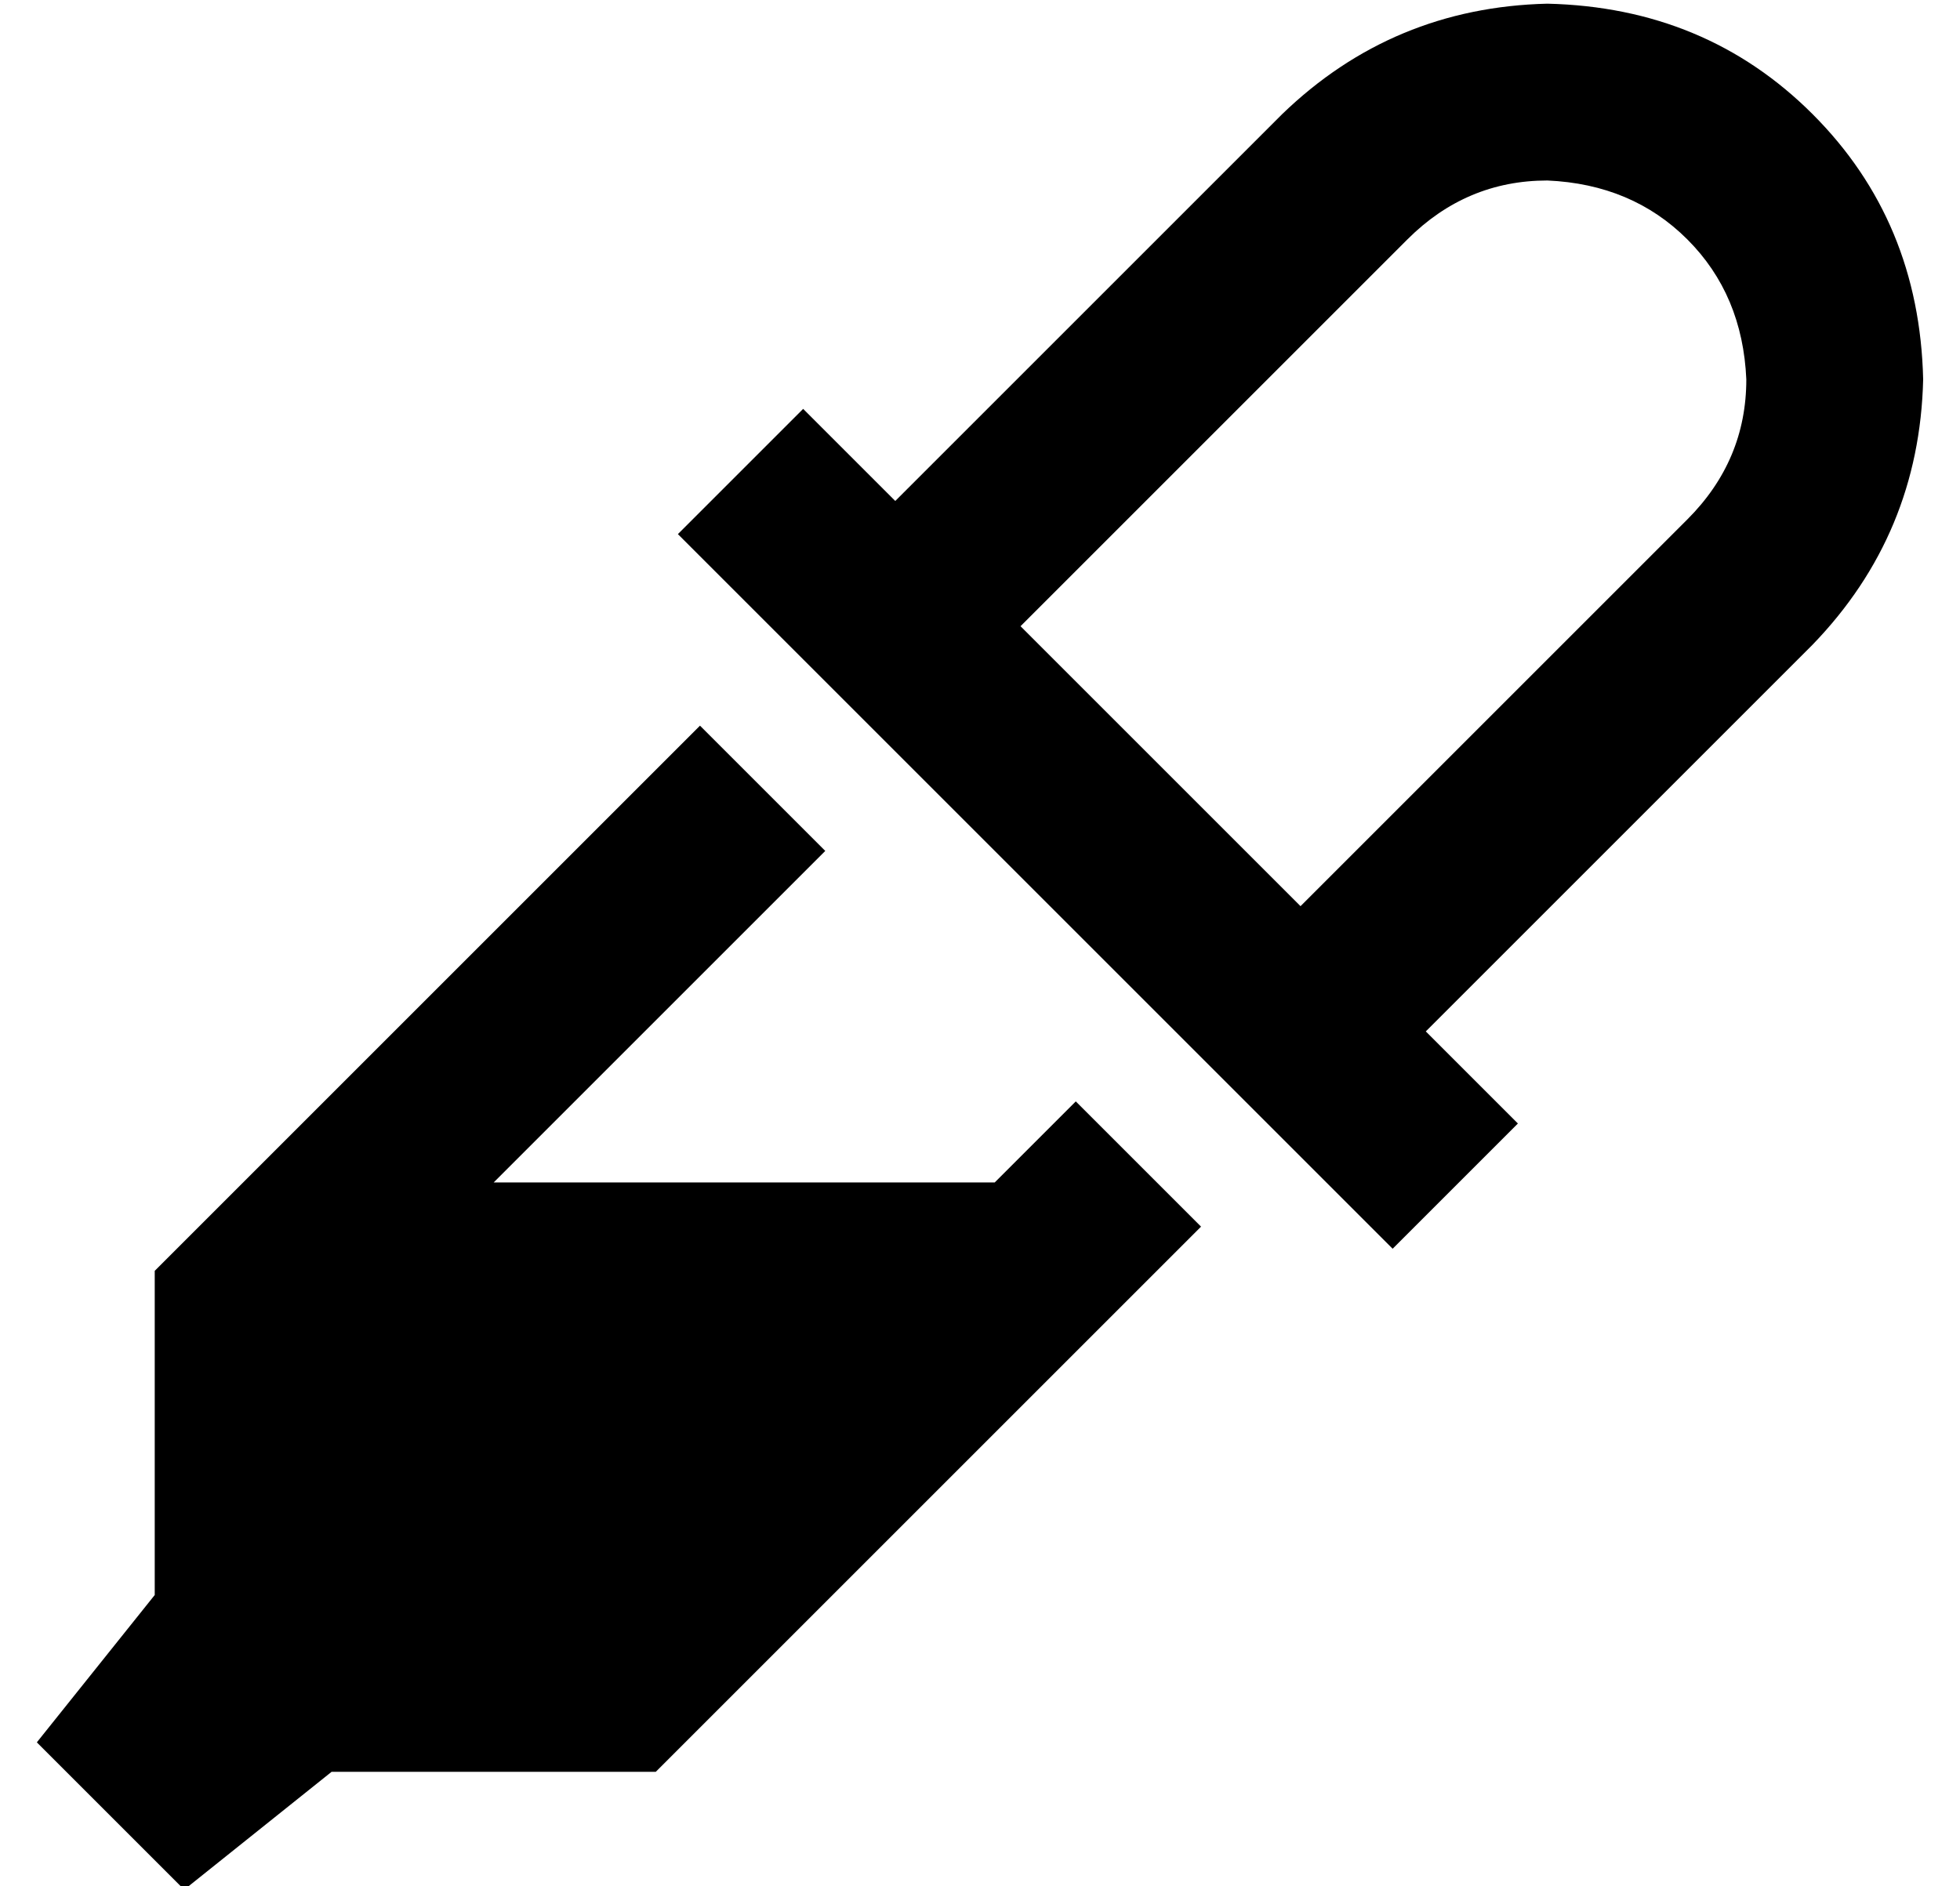 <?xml version="1.0" standalone="no"?>
<!DOCTYPE svg PUBLIC "-//W3C//DTD SVG 1.1//EN" "http://www.w3.org/Graphics/SVG/1.1/DTD/svg11.dtd" >
<svg xmlns="http://www.w3.org/2000/svg" xmlns:xlink="http://www.w3.org/1999/xlink" version="1.1" viewBox="-10 -40 532 512">
   <path fill="currentColor"
d="M208 139l-9 -9l9 9l-9 -9l-8 -8v0l-17 -17v0l34 -34v0l17 17v0l8 8v0l34 -34v0l71 -71v0q30 -29 72 -30q43 1 72 30t30 72q-1 42 -30 72l-71 71v0l-34 34v0l8 8v0l17 17v0l-34 34v0l-17 -17v0l-8 -8v0l-9 -9v0l-25 -25v0l-76 -76v0l-25 -25v0zM372 25l-105 105l105 -105
l-105 105l76 76v0l105 -105v0q16 -16 16 -38q-1 -23 -16 -38t-38 -16q-22 0 -38 16v0zM180 157l34 34l-34 -34l34 34l-90 90v0h136v0l22 -22v0l34 34v0l-148 148v0h-88v0l-40 32v0l-40 -40v0l32 -40v0v-88v0l148 -148v0z" />
</svg>
